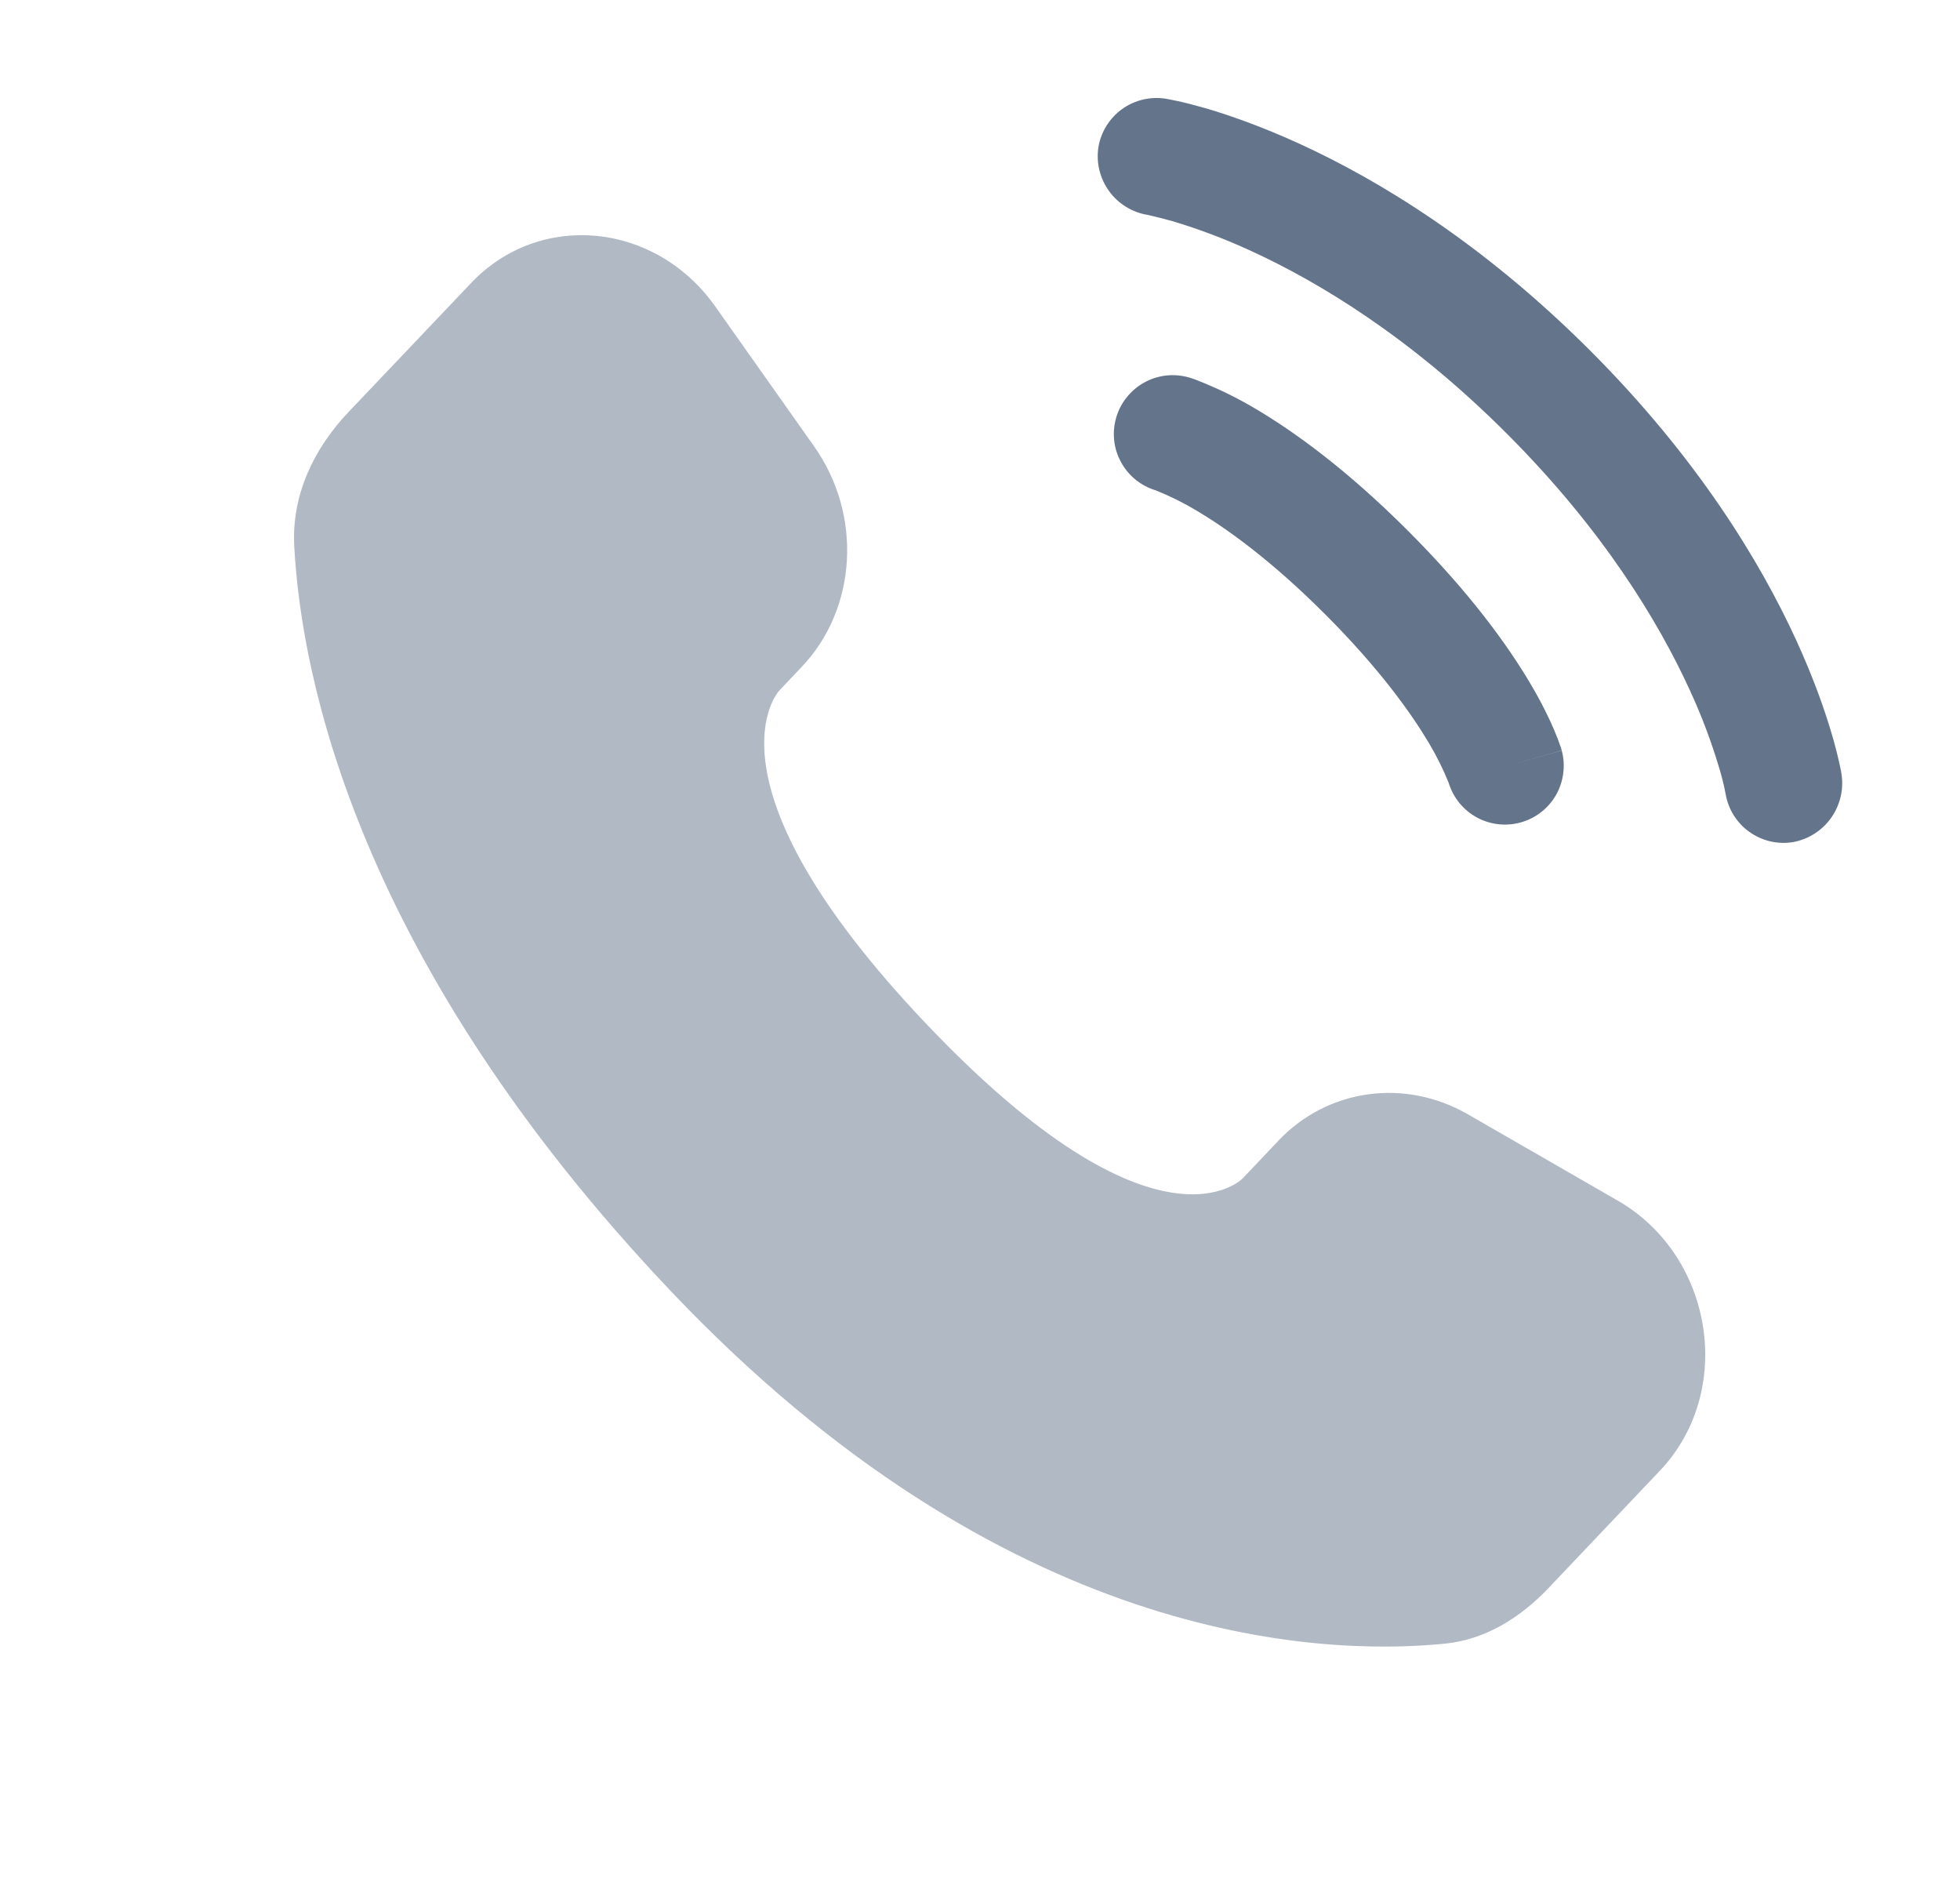 <svg width="25" height="24" viewBox="0 0 25 24" fill="none" xmlns="http://www.w3.org/2000/svg">
<path opacity="0.5" d="M16.306 14.547L15.851 15.027C15.851 15.027 14.768 16.166 11.813 13.055C8.858 9.944 9.941 8.805 9.941 8.805L10.228 8.502C10.934 7.758 11.001 6.564 10.384 5.692L9.124 3.909C8.36 2.829 6.885 2.687 6.01 3.608L4.441 5.259C4.008 5.716 3.718 6.307 3.753 6.964C3.843 8.644 4.561 12.257 8.565 16.474C12.812 20.944 16.797 21.122 18.426 20.961C18.942 20.911 19.39 20.632 19.751 20.252L21.171 18.756C22.131 17.746 21.861 16.016 20.633 15.31L18.723 14.21C17.917 13.747 16.936 13.883 16.306 14.546" fill="#64748B"/>
<path d="M14.01 1.879C14.042 1.683 14.151 1.508 14.312 1.391C14.474 1.275 14.675 1.228 14.871 1.259C14.896 1.264 14.978 1.279 15.021 1.289C15.106 1.307 15.225 1.337 15.373 1.379C15.67 1.466 16.085 1.609 16.583 1.837C17.579 2.294 18.904 3.093 20.28 4.468C21.656 5.844 22.455 7.17 22.912 8.166C23.14 8.664 23.282 9.078 23.369 9.376C23.413 9.526 23.451 9.678 23.482 9.83L23.487 9.861C23.52 10.059 23.474 10.262 23.358 10.427C23.243 10.591 23.067 10.703 22.87 10.739C22.674 10.771 22.474 10.724 22.313 10.608C22.151 10.493 22.043 10.318 22.01 10.122C21.989 10.012 21.962 9.903 21.929 9.795C21.827 9.452 21.7 9.116 21.549 8.791C21.159 7.941 20.457 6.767 19.219 5.529C17.982 4.291 16.808 3.59 15.957 3.2C15.632 3.05 15.297 2.923 14.954 2.82C14.849 2.791 14.743 2.764 14.636 2.74C14.44 2.708 14.264 2.599 14.147 2.438C14.03 2.277 13.98 2.076 14.01 1.879Z" fill="#64748B"/>
<path fill-rule="evenodd" clip-rule="evenodd" d="M14.236 5.329C14.263 5.234 14.308 5.146 14.37 5.069C14.431 4.991 14.507 4.927 14.593 4.879C14.679 4.831 14.773 4.801 14.871 4.789C14.969 4.778 15.068 4.786 15.163 4.813L15.166 4.814L15.169 4.815L15.177 4.817L15.197 4.823L15.253 4.843C15.519 4.946 15.775 5.07 16.02 5.216C16.509 5.506 17.177 5.986 17.962 6.772C18.747 7.557 19.228 8.225 19.518 8.714C19.663 8.959 19.759 9.158 19.821 9.304C19.854 9.381 19.884 9.458 19.911 9.537L19.916 9.557L19.919 9.565V9.568L19.92 9.569C19.92 9.569 19.92 9.571 19.2 9.777L19.92 9.571C19.971 9.76 19.945 9.962 19.85 10.133C19.754 10.304 19.595 10.43 19.407 10.485C19.219 10.54 19.017 10.52 18.844 10.428C18.671 10.336 18.541 10.18 18.481 9.993L18.478 9.983C18.408 9.809 18.324 9.641 18.228 9.479C18.004 9.102 17.601 8.532 16.901 7.832C16.201 7.132 15.632 6.73 15.255 6.507C15.094 6.411 14.925 6.327 14.751 6.257L14.741 6.253C14.552 6.196 14.393 6.067 14.299 5.894C14.204 5.721 14.182 5.519 14.236 5.329Z" fill="#64748B"/>
</svg>
